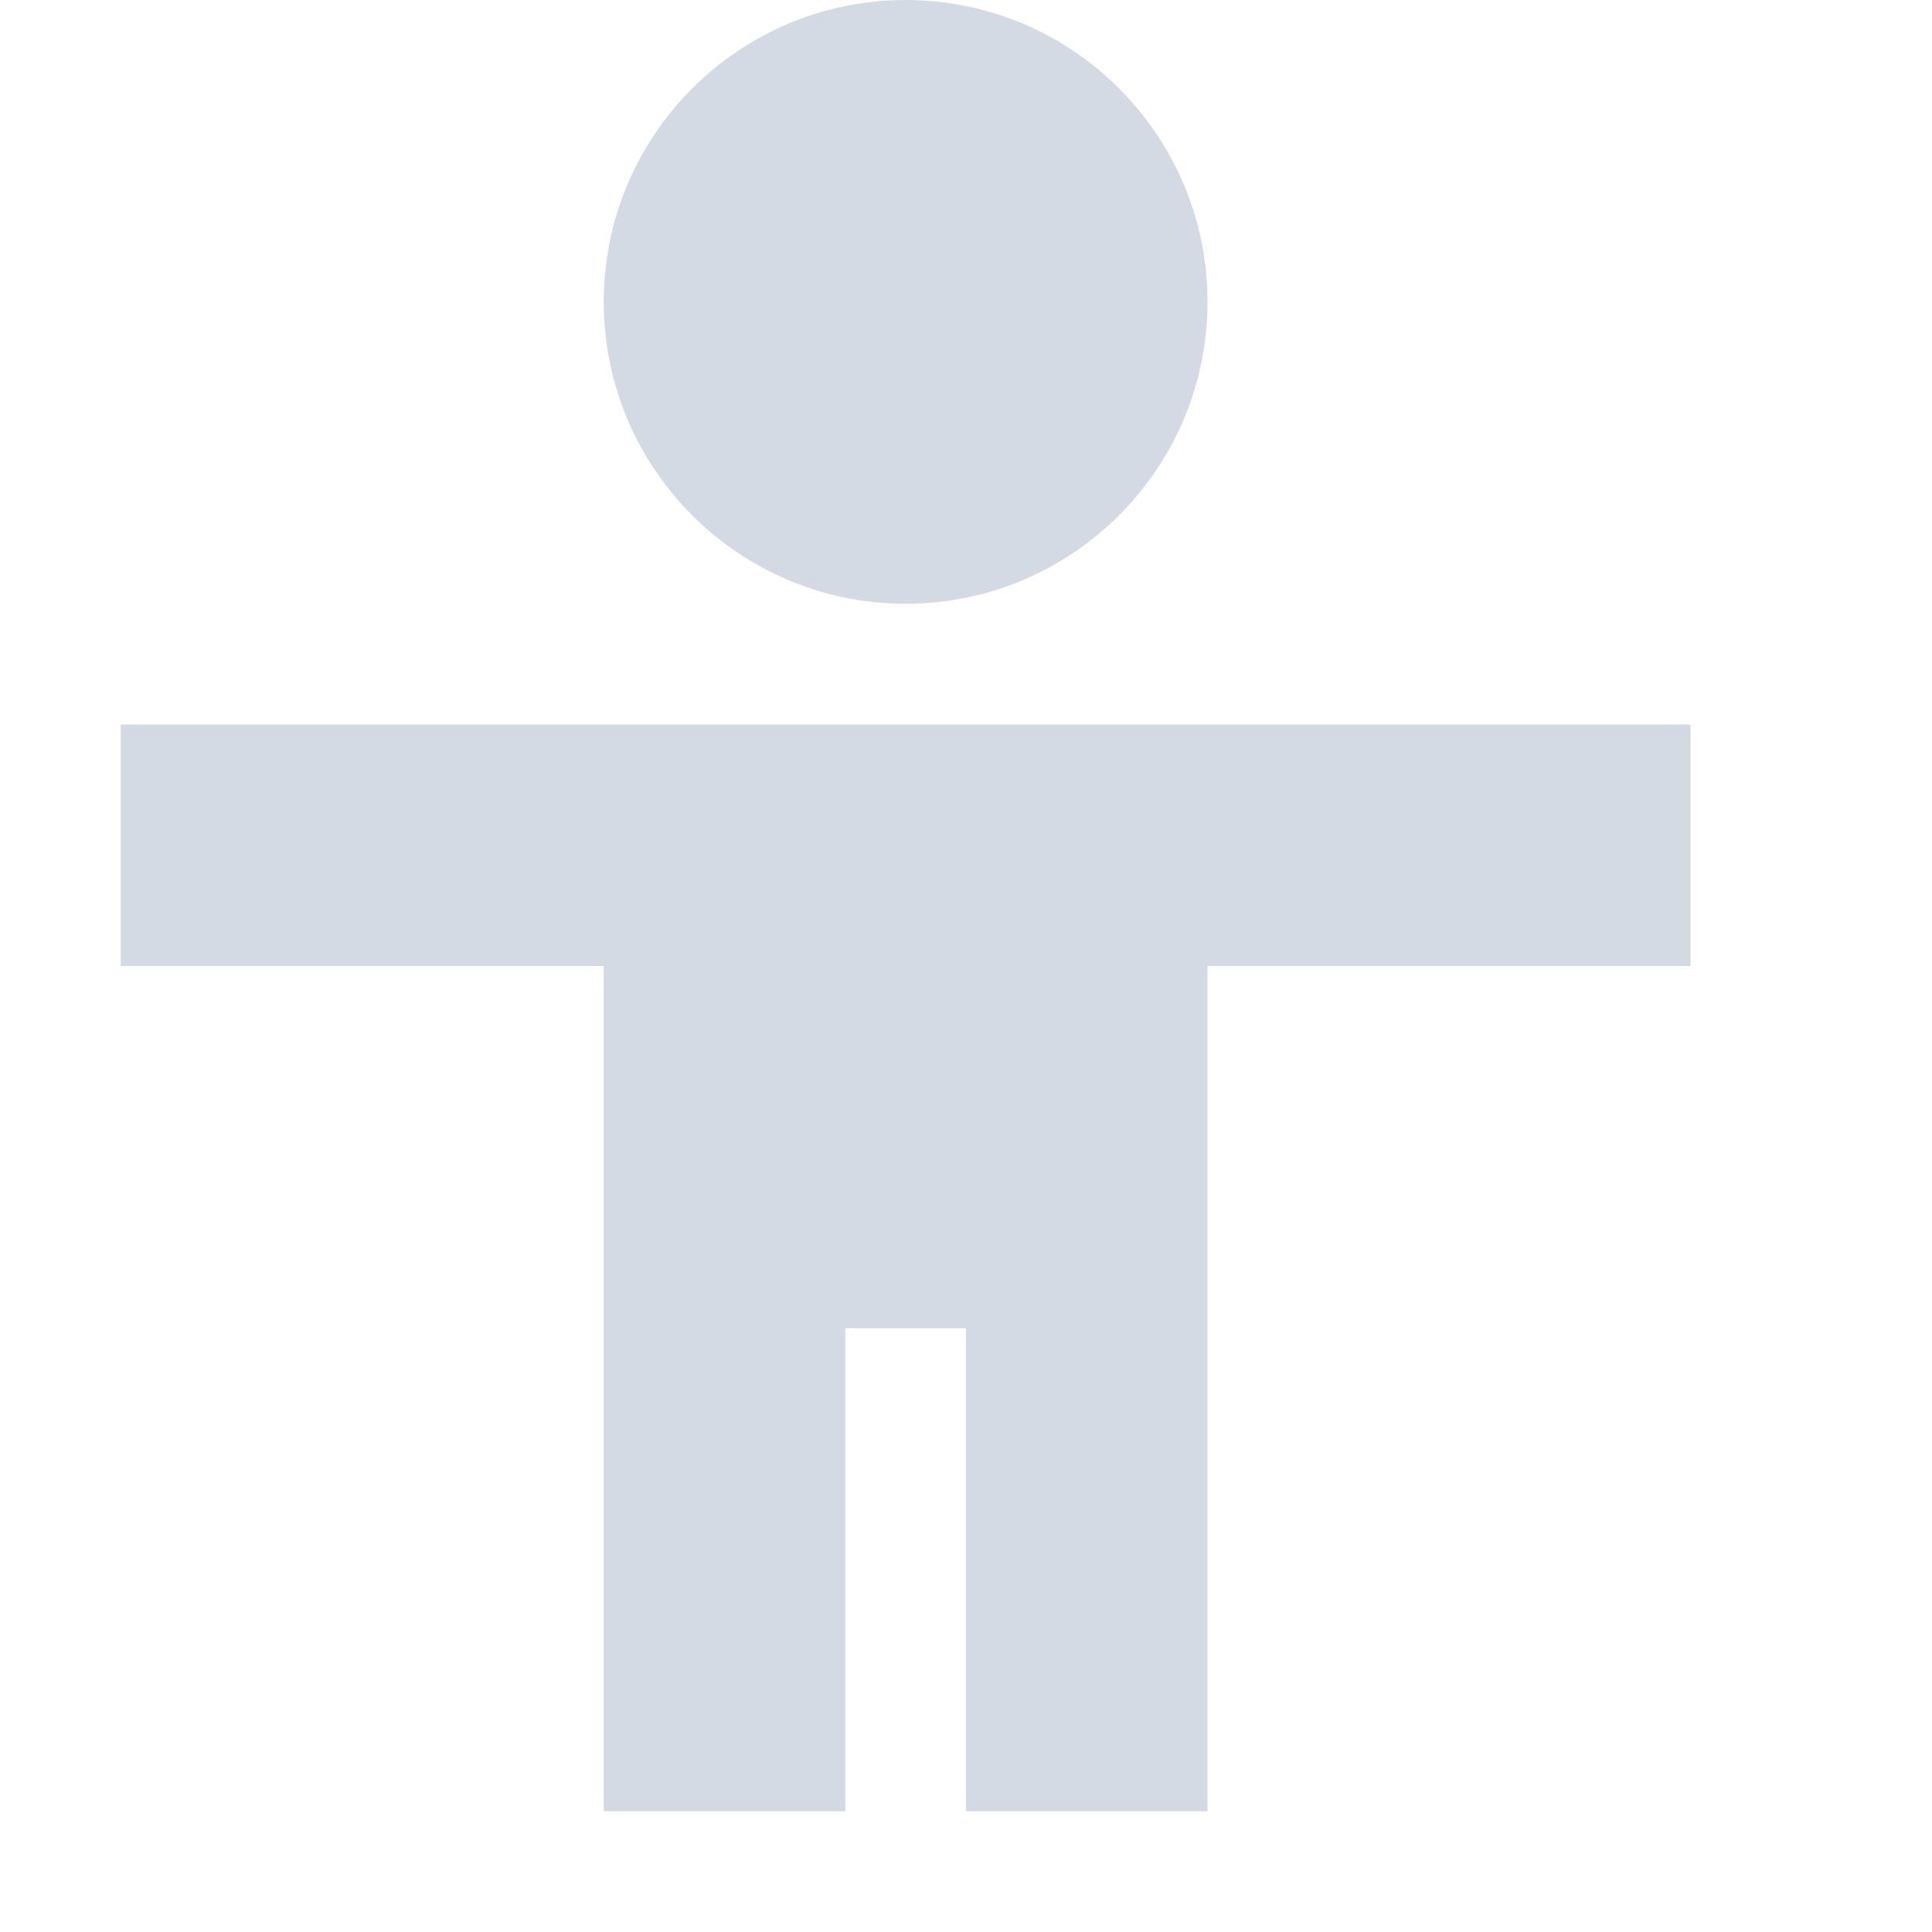 <svg xmlns="http://www.w3.org/2000/svg" width="12pt" height="12pt" version="1.1" viewBox="0 0 12 12">
 <g>
  <path style="fill:rgb(82.745%,85.49%,89.02%)" d="M 5.625 0 C 4.59 0 3.75 0.84 3.75 1.875 C 3.75 2.91 4.59 3.75 5.625 3.75 C 6.66 3.75 7.5 2.91 7.5 1.875 C 7.5 0.84 6.66 0 5.625 0 Z M 0.75 4.5 L 0.75 6 L 3.75 6 L 3.75 11.25 L 5.25 11.25 L 5.25 8.25 L 6 8.25 L 6 11.25 L 7.5 11.25 L 7.5 6 L 10.5 6 L 10.5 4.5 Z M 0.75 4.5"/>
 </g>
</svg>
